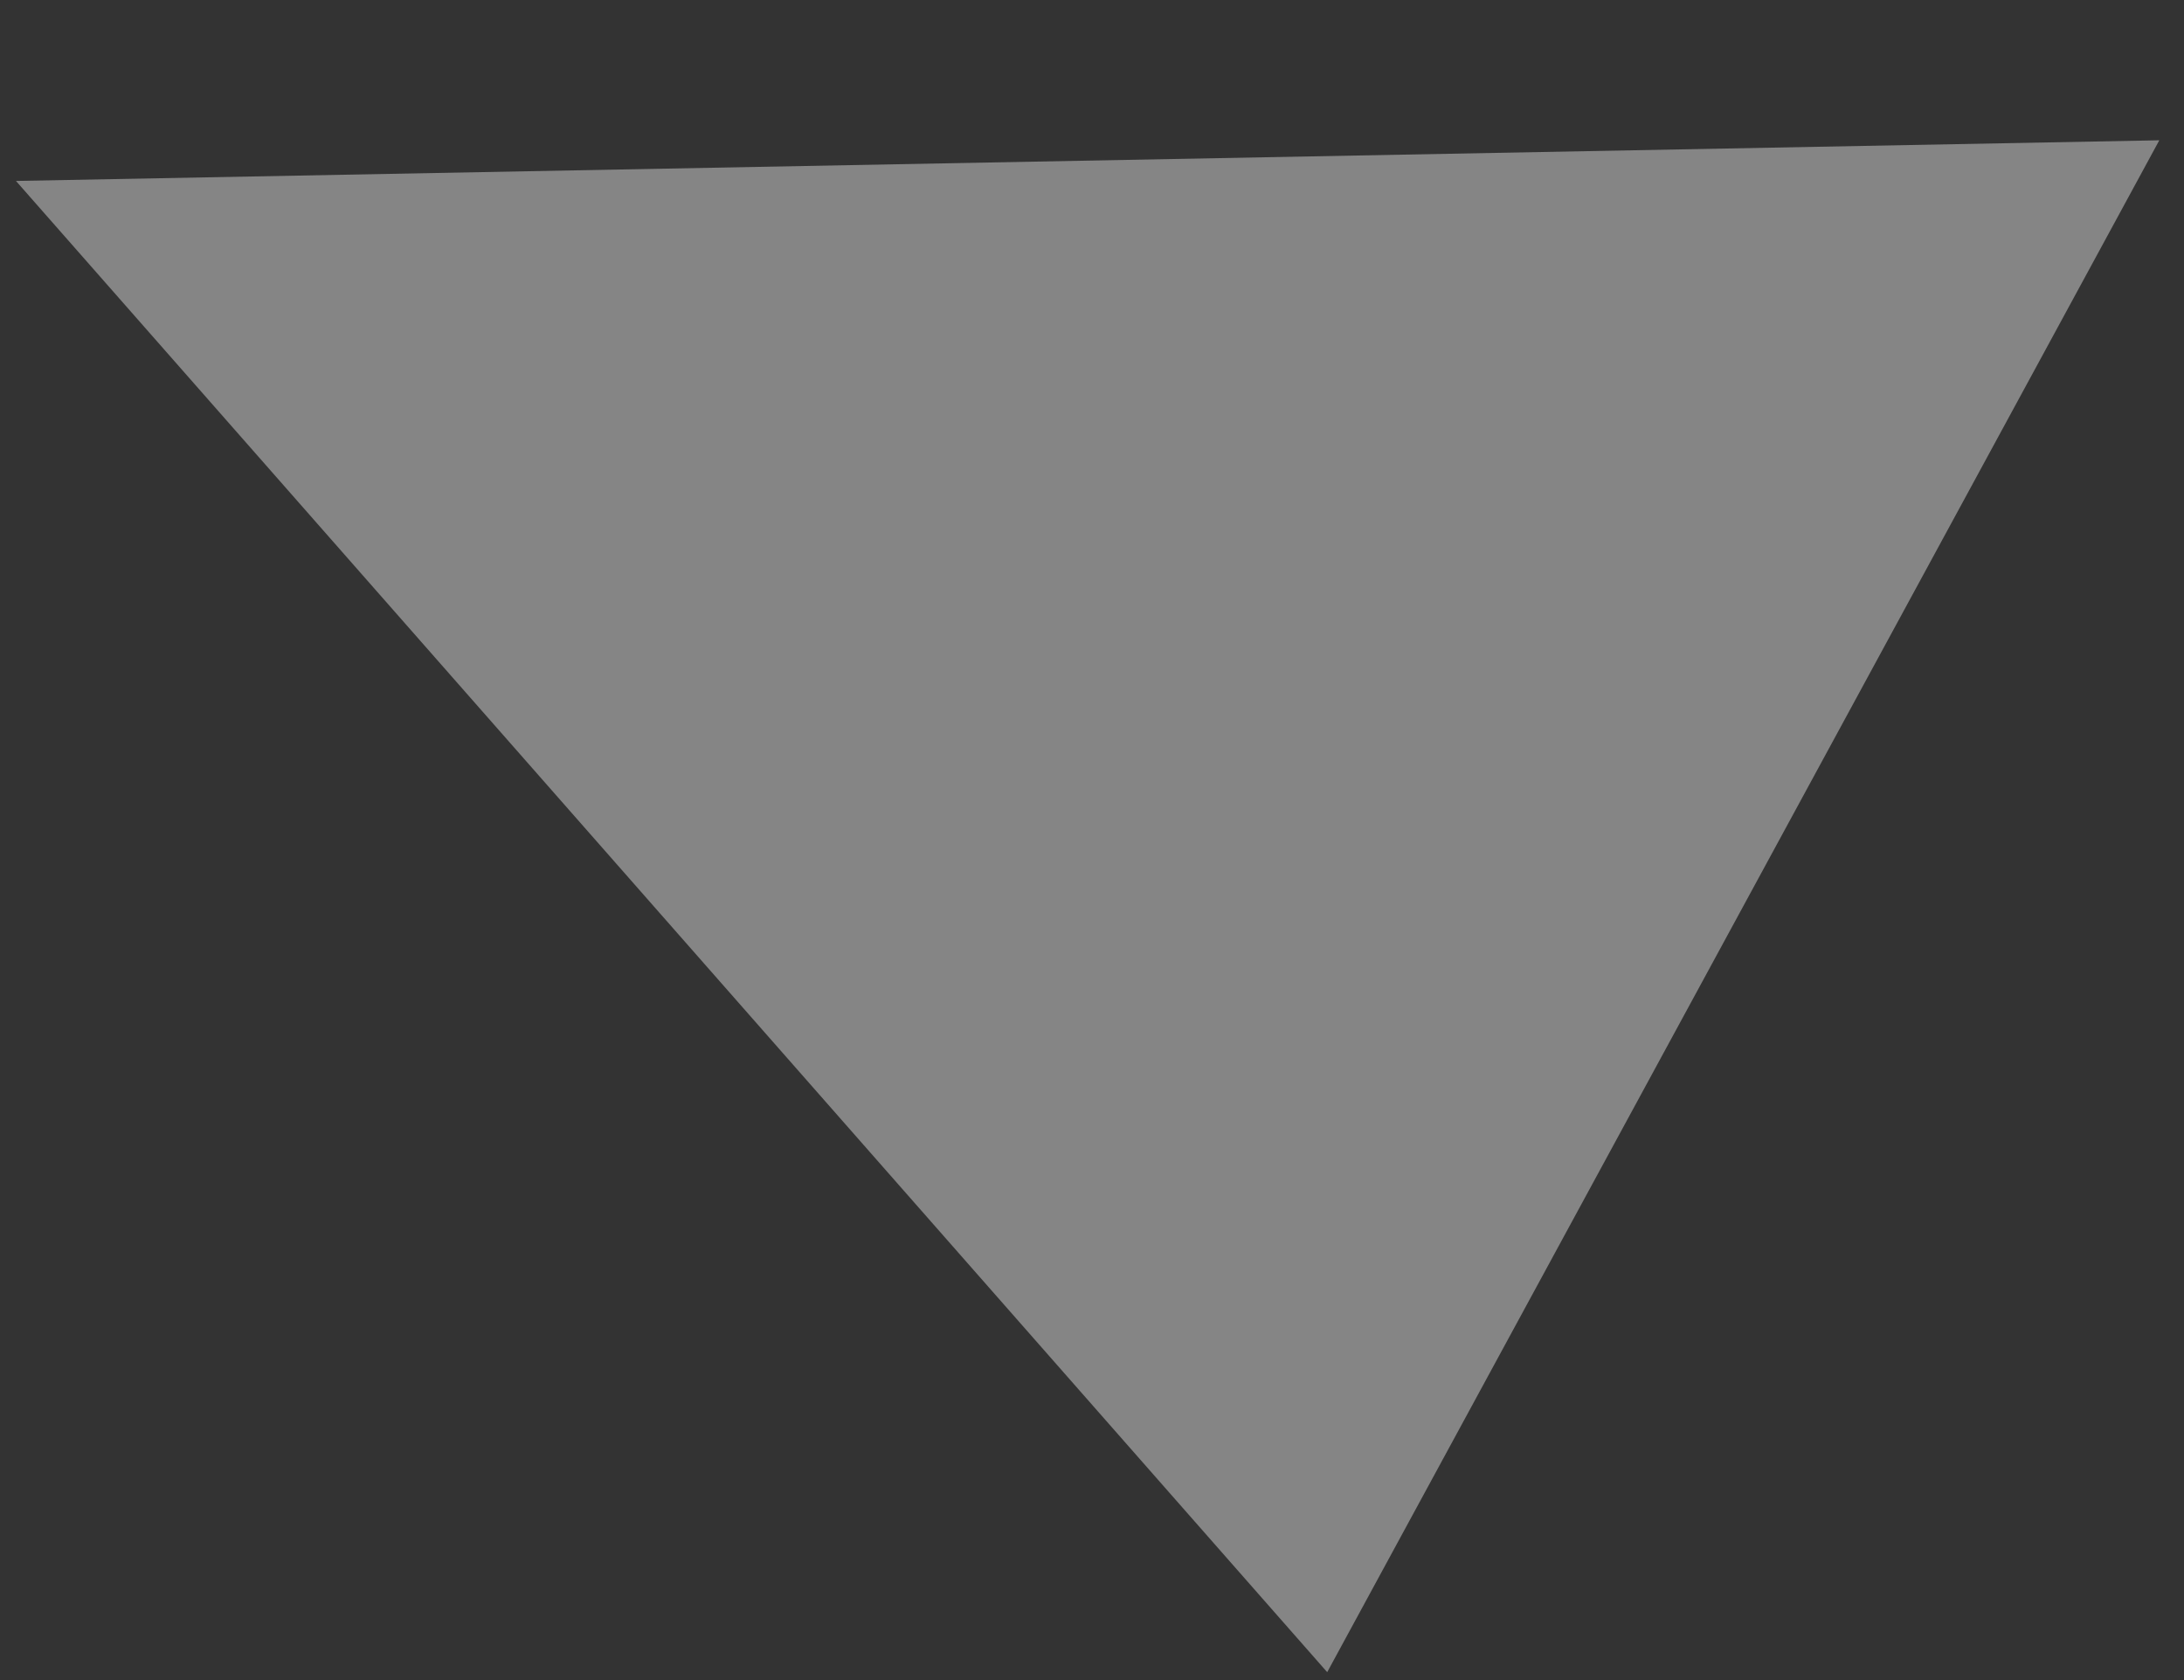 <?xml version="1.0" encoding="UTF-8" standalone="no"?><svg width='13' height='10' viewBox='0 0 13 10' fill='none' xmlns='http://www.w3.org/2000/svg'>
<rect x="0" y="0" width="13" height="10" fill="#333333" stroke="none"/>
<path opacity='0.4' d='M0.095 1.077L7.9 9.953L12.853 0.835L0.095 1.077Z' fill='white'/>
</svg>
